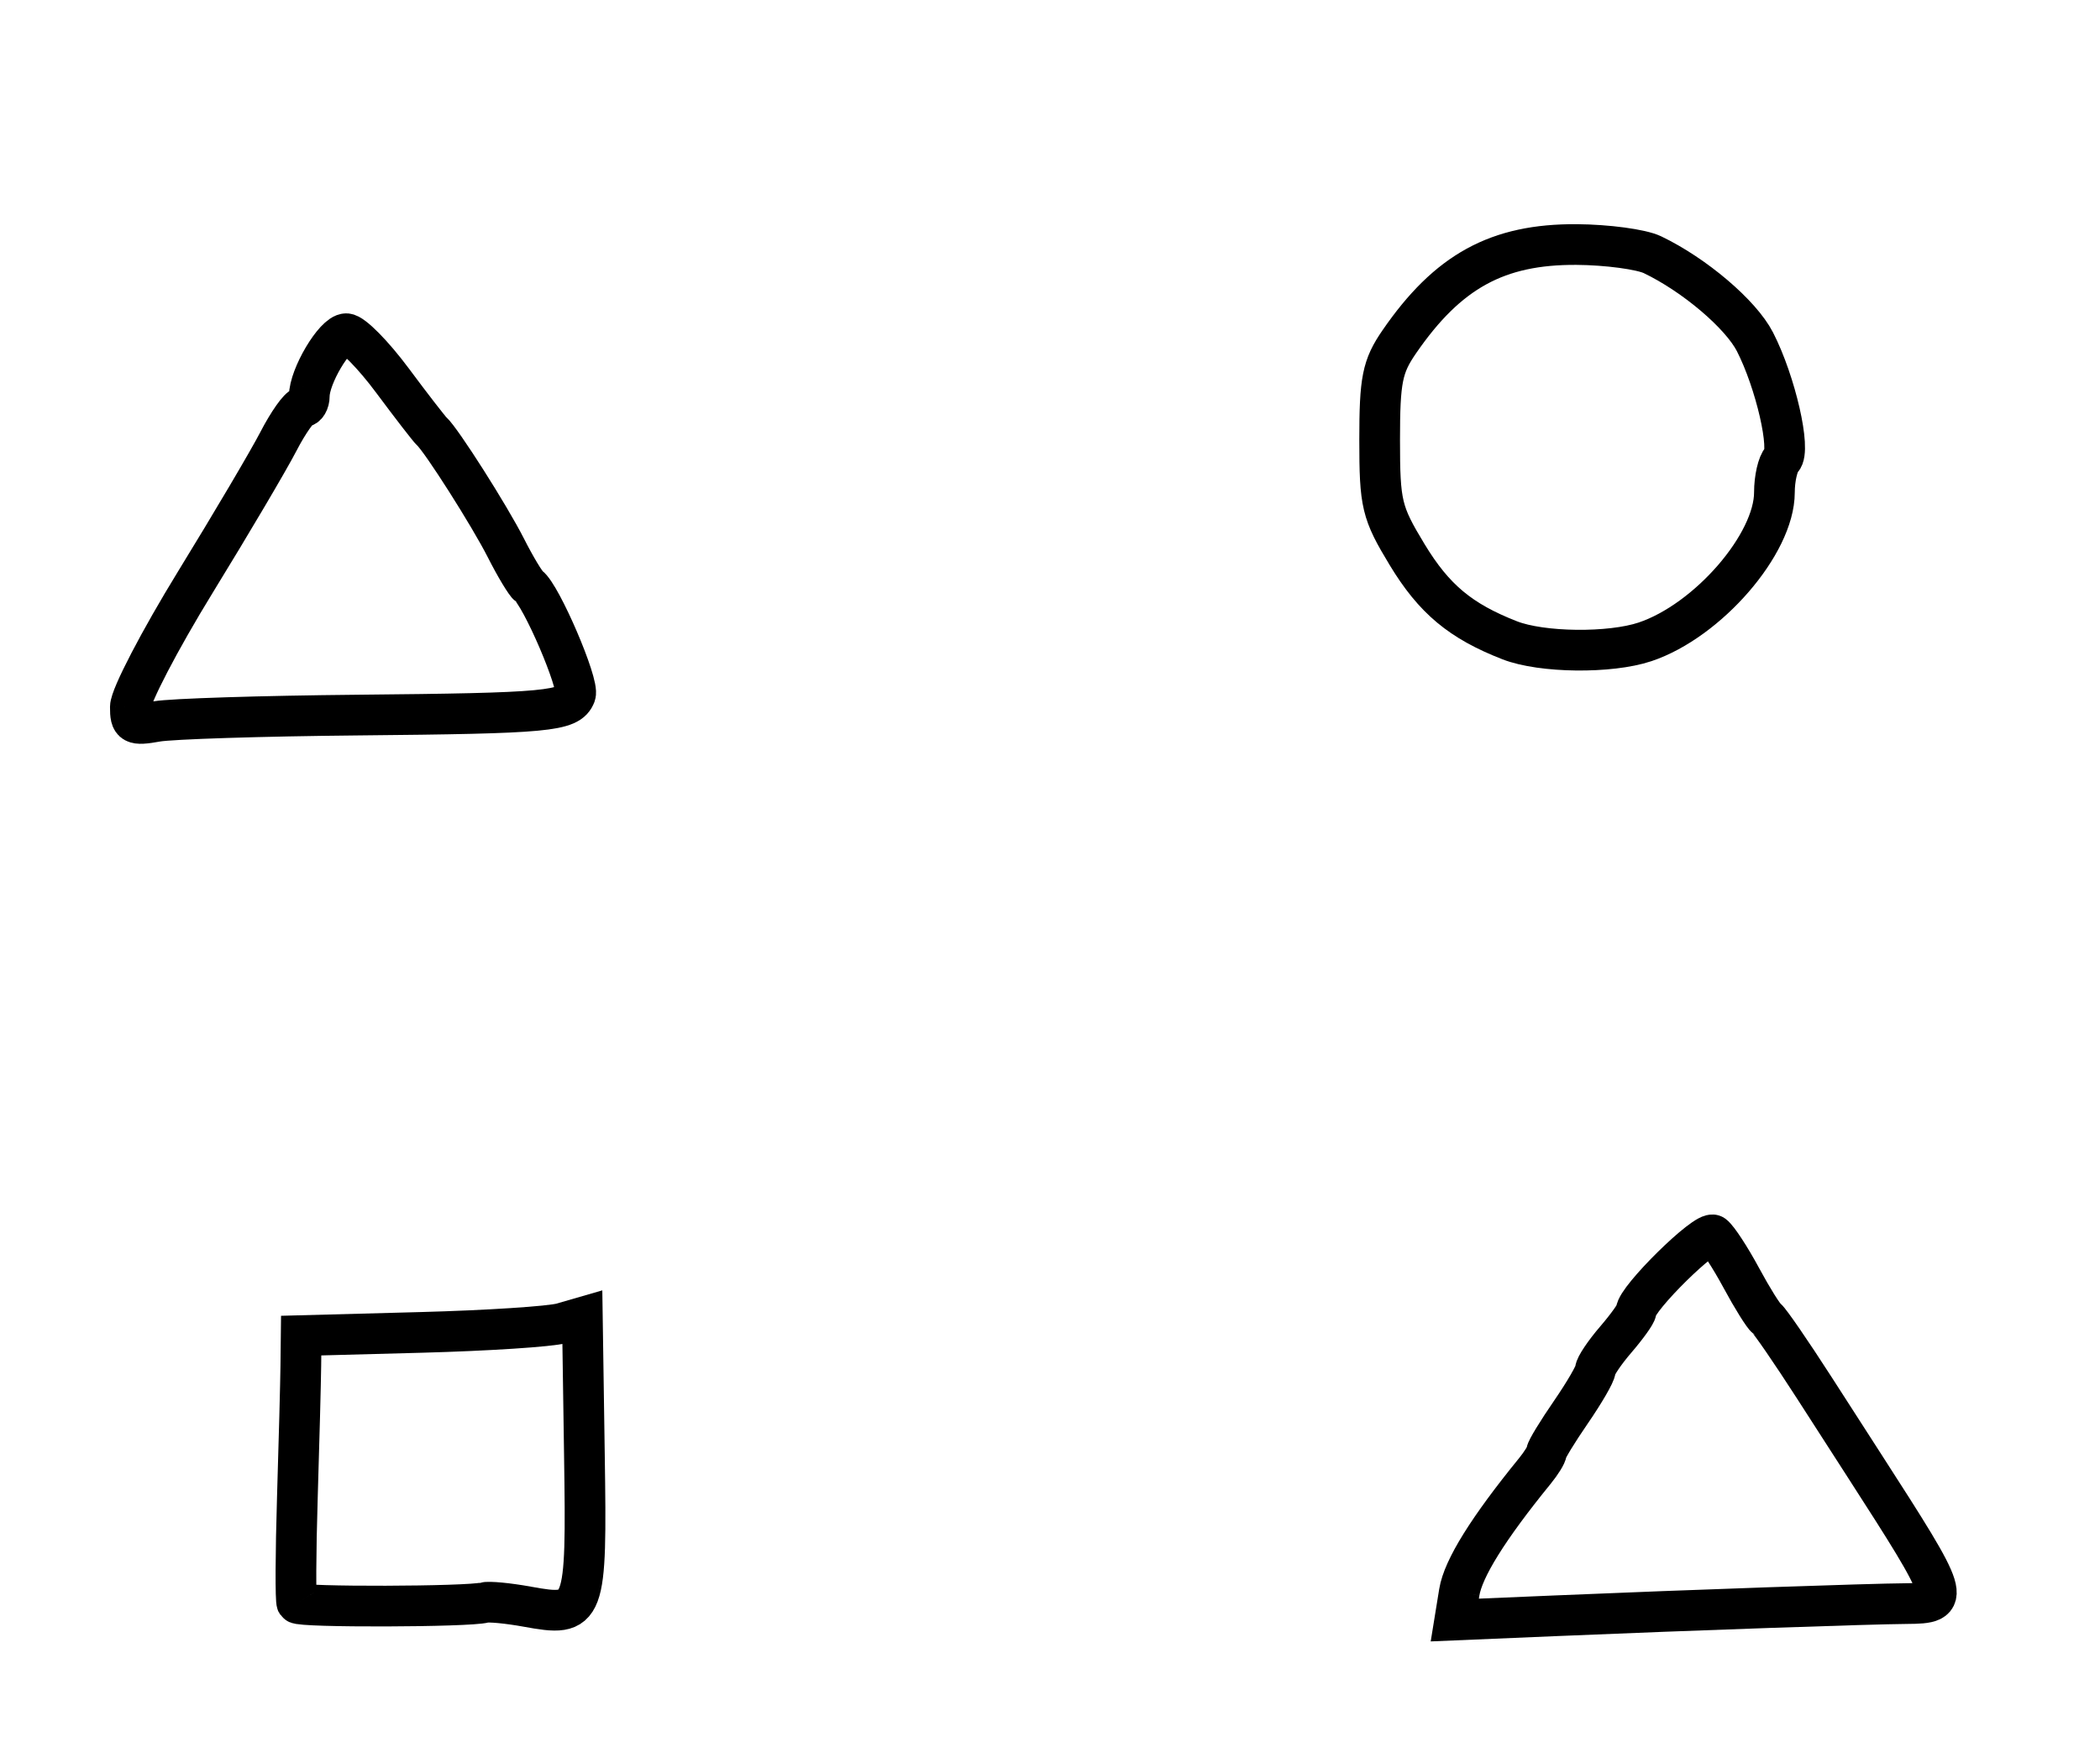 <?xml version="1.0" encoding="utf-8" ?>
<svg xmlns="http://www.w3.org/2000/svg" xmlns:ev="http://www.w3.org/2001/xml-events" xmlns:xlink="http://www.w3.org/1999/xlink" baseProfile="full" height="216" version="1.1" width="258">
  <defs/>
  <path d="M 179.284,195.639 C 179.758,192.713 182.837,187.771 188.565,180.739 C 189.354,179.77 190,178.726 190,178.419 C 190,178.112 191.35,175.898 193,173.5 C 194.65,171.102 196.001,168.771 196.001,168.32 C 196.002,167.869 197.127,166.193 198.501,164.594 C 199.876,162.996 201.004,161.421 201.009,161.094 C 201.033,159.547 209.62,151.096 210.5,151.754 C 211.05,152.164 212.591,154.525 213.925,157 C 215.259,159.475 216.664,161.725 217.046,162 C 217.428,162.275 220.059,166.1 222.892,170.5 C 225.725,174.9 228.478,179.175 229.009,180 C 239.697,196.588 239.82,196.987 234.25,197.026 C 229.682,197.058 207.933,197.813 191.115,198.523 L 178.731,199.046 L 179.284,195.639" fill="none" stroke="black" stroke-width="5"/>
  <path d="M 36.479,196.967 C 36.298,196.674 36.323,190.824 36.534,183.967 C 36.744,177.11 36.935,169.835 36.958,167.8 L 37,164.1 L 51.75,163.706 C 59.862,163.49 67.636,162.984 69.024,162.583 L 71.547,161.853 L 71.799,178.784 C 72.088,198.276 71.925,198.708 64.785,197.406 C 62.428,196.976 60.05,196.749 59.5,196.902 C 57.577,197.436 36.805,197.495 36.479,196.967" fill="none" stroke="black" stroke-width="5"/>
  <path d="M 16.015,86.861 C 16.023,85.563 19.623,78.65 24.014,71.5 C 28.406,64.35 32.989,56.587 34.199,54.25 C 35.409,51.913 36.759,50 37.199,50 C 37.64,50 38,49.394 38,48.654 C 38,46.243 41.111,41 42.541,41 C 43.308,41 45.86,43.587 48.212,46.75 C 50.564,49.913 52.739,52.725 53.046,53 C 54.233,54.065 60.146,63.367 62.156,67.332 C 63.318,69.624 64.582,71.725 64.964,72 C 66.484,73.093 71.19,84.063 70.694,85.356 C 69.909,87.402 67.367,87.639 43.919,87.859 C 32.138,87.969 21.038,88.321 19.25,88.641 C 16.334,89.163 16.002,88.98 16.015,86.861" fill="none" stroke="black" stroke-width="5"/>
  <path d="M 185.489,78.674 C 179.43,76.312 176.178,73.596 172.876,68.143 C 169.741,62.966 169.5,61.96 169.5,54.034 C 169.5,46.655 169.826,45.026 171.907,42 C 177.87,33.331 183.98,29.98 193.71,30.045 C 197.445,30.07 201.632,30.632 203.015,31.295 C 208.177,33.768 213.875,38.611 215.611,42 C 218.145,46.945 220.058,55.288 218.926,56.45 C 218.417,56.972 218,58.797 218,60.504 C 218,66.836 209.825,76.276 202.101,78.862 C 197.805,80.3 189.416,80.205 185.489,78.674" fill="none" stroke="black" stroke-width="5"/>
</svg>

